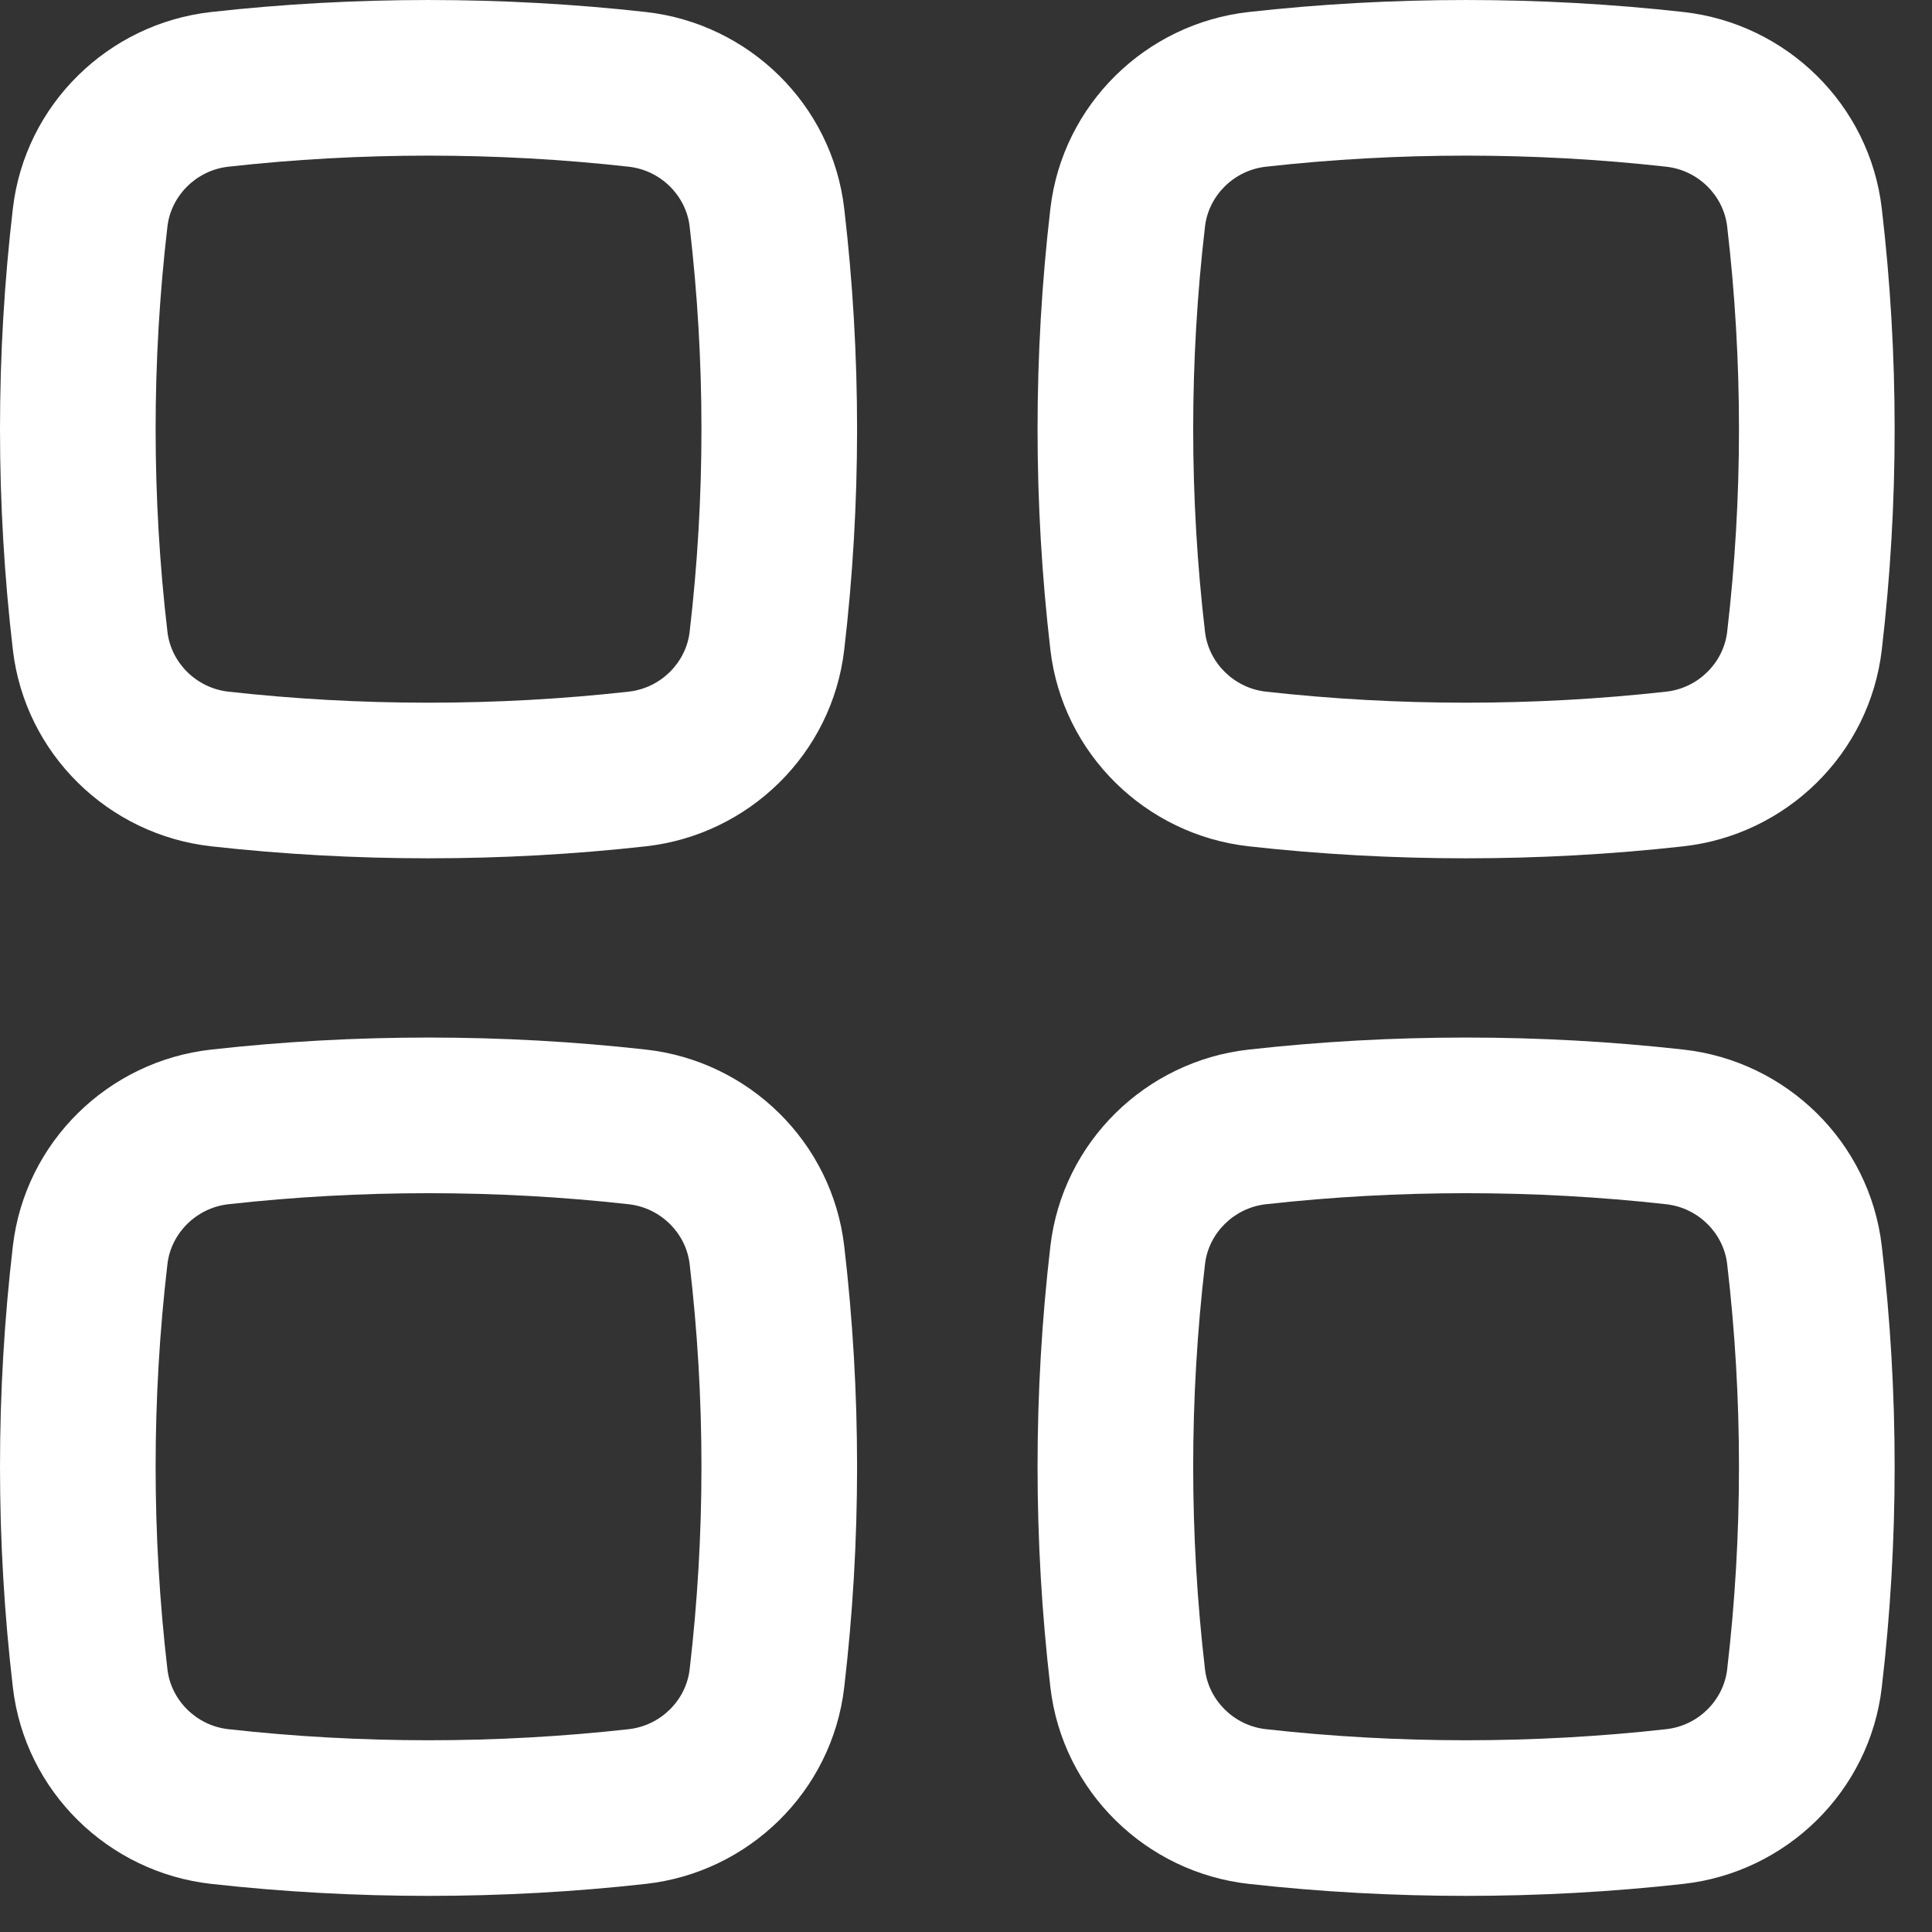 <svg width="45" height="45" viewBox="0 0 45 45" fill="none" xmlns="http://www.w3.org/2000/svg">
<rect x="0" y="0" width="45" height="45" fill="#333333" stroke="none"/>
<path fill-rule="evenodd" clip-rule="evenodd" d="M14.644 3.883C11.572 3.539 8.391 3.539 5.319 3.883C4.573 3.966 3.984 4.557 3.9 5.275C3.533 8.412 3.533 11.58 3.9 14.717C3.984 15.435 4.573 16.026 5.319 16.11C8.391 16.453 11.572 16.453 14.644 16.11C15.39 16.026 15.979 15.435 16.063 14.717C16.43 11.58 16.43 8.412 16.063 5.275C15.979 4.557 15.39 3.966 14.644 3.883ZM4.917 0.28C8.256 -0.093 11.707 -0.093 15.046 0.28C17.441 0.548 19.38 2.433 19.663 4.854C20.063 8.27 20.063 11.722 19.663 15.138C19.38 17.559 17.441 19.444 15.046 19.712C11.707 20.085 8.256 20.085 4.917 19.712C2.522 19.444 0.583 17.559 0.3 15.138C-0.1 11.722 -0.1 8.27 0.3 4.854C0.583 2.433 2.522 0.548 4.917 0.28Z" fill="white"/>
<path fill-rule="evenodd" clip-rule="evenodd" d="M14.644 28.049C11.572 27.706 8.391 27.706 5.319 28.049C4.573 28.133 3.984 28.724 3.9 29.442C3.533 32.578 3.533 35.747 3.9 38.884C3.984 39.602 4.573 40.193 5.319 40.276C8.391 40.62 11.572 40.62 14.644 40.276C15.39 40.193 15.979 39.602 16.063 38.884C16.43 35.747 16.43 32.578 16.063 29.442C15.979 28.724 15.39 28.133 14.644 28.049ZM4.917 24.447C8.256 24.073 11.707 24.073 15.046 24.447C17.441 24.714 19.38 26.599 19.663 29.02C20.063 32.437 20.063 35.888 19.663 39.305C19.38 41.726 17.441 43.611 15.046 43.879C11.707 44.252 8.256 44.252 4.917 43.879C2.522 43.611 0.583 41.726 0.3 39.305C-0.1 35.888 -0.1 32.437 0.3 29.02C0.583 26.599 2.522 24.714 4.917 24.447Z" fill="white"/>
<path fill-rule="evenodd" clip-rule="evenodd" d="M38.81 3.883C35.738 3.539 32.558 3.539 29.486 3.883C28.739 3.966 28.151 4.557 28.067 5.275C27.7 8.412 27.7 11.58 28.067 14.717C28.151 15.435 28.739 16.026 29.486 16.11C32.558 16.453 35.738 16.453 38.81 16.11C39.557 16.026 40.145 15.435 40.229 14.717C40.596 11.58 40.596 8.412 40.229 5.275C40.145 4.557 39.557 3.966 38.81 3.883ZM29.083 0.28C32.423 -0.093 35.873 -0.093 39.213 0.28C41.608 0.548 43.547 2.433 43.83 4.854C44.23 8.27 44.23 11.722 43.83 15.138C43.547 17.559 41.608 19.444 39.213 19.712C35.873 20.085 32.423 20.085 29.083 19.712C26.689 19.444 24.75 17.559 24.466 15.138C24.067 11.722 24.067 8.27 24.466 4.854C24.75 2.433 26.689 0.548 29.083 0.28Z" fill="white"/>
<path fill-rule="evenodd" clip-rule="evenodd" d="M38.81 28.049C35.738 27.706 32.558 27.706 29.486 28.049C28.739 28.133 28.151 28.724 28.067 29.442C27.7 32.578 27.7 35.747 28.067 38.884C28.151 39.602 28.739 40.193 29.486 40.276C32.558 40.62 35.738 40.62 38.81 40.276C39.557 40.193 40.145 39.602 40.229 38.884C40.596 35.747 40.596 32.578 40.229 29.442C40.145 28.724 39.557 28.133 38.81 28.049ZM29.083 24.447C32.423 24.073 35.873 24.073 39.213 24.447C41.608 24.714 43.547 26.599 43.83 29.02C44.23 32.437 44.23 35.888 43.83 39.305C43.547 41.726 41.608 43.611 39.213 43.879C35.873 44.252 32.423 44.252 29.083 43.879C26.689 43.611 24.75 41.726 24.466 39.305C24.067 35.888 24.067 32.437 24.466 29.02C24.75 26.599 26.689 24.714 29.083 24.447Z" fill="white"/>
</svg>
